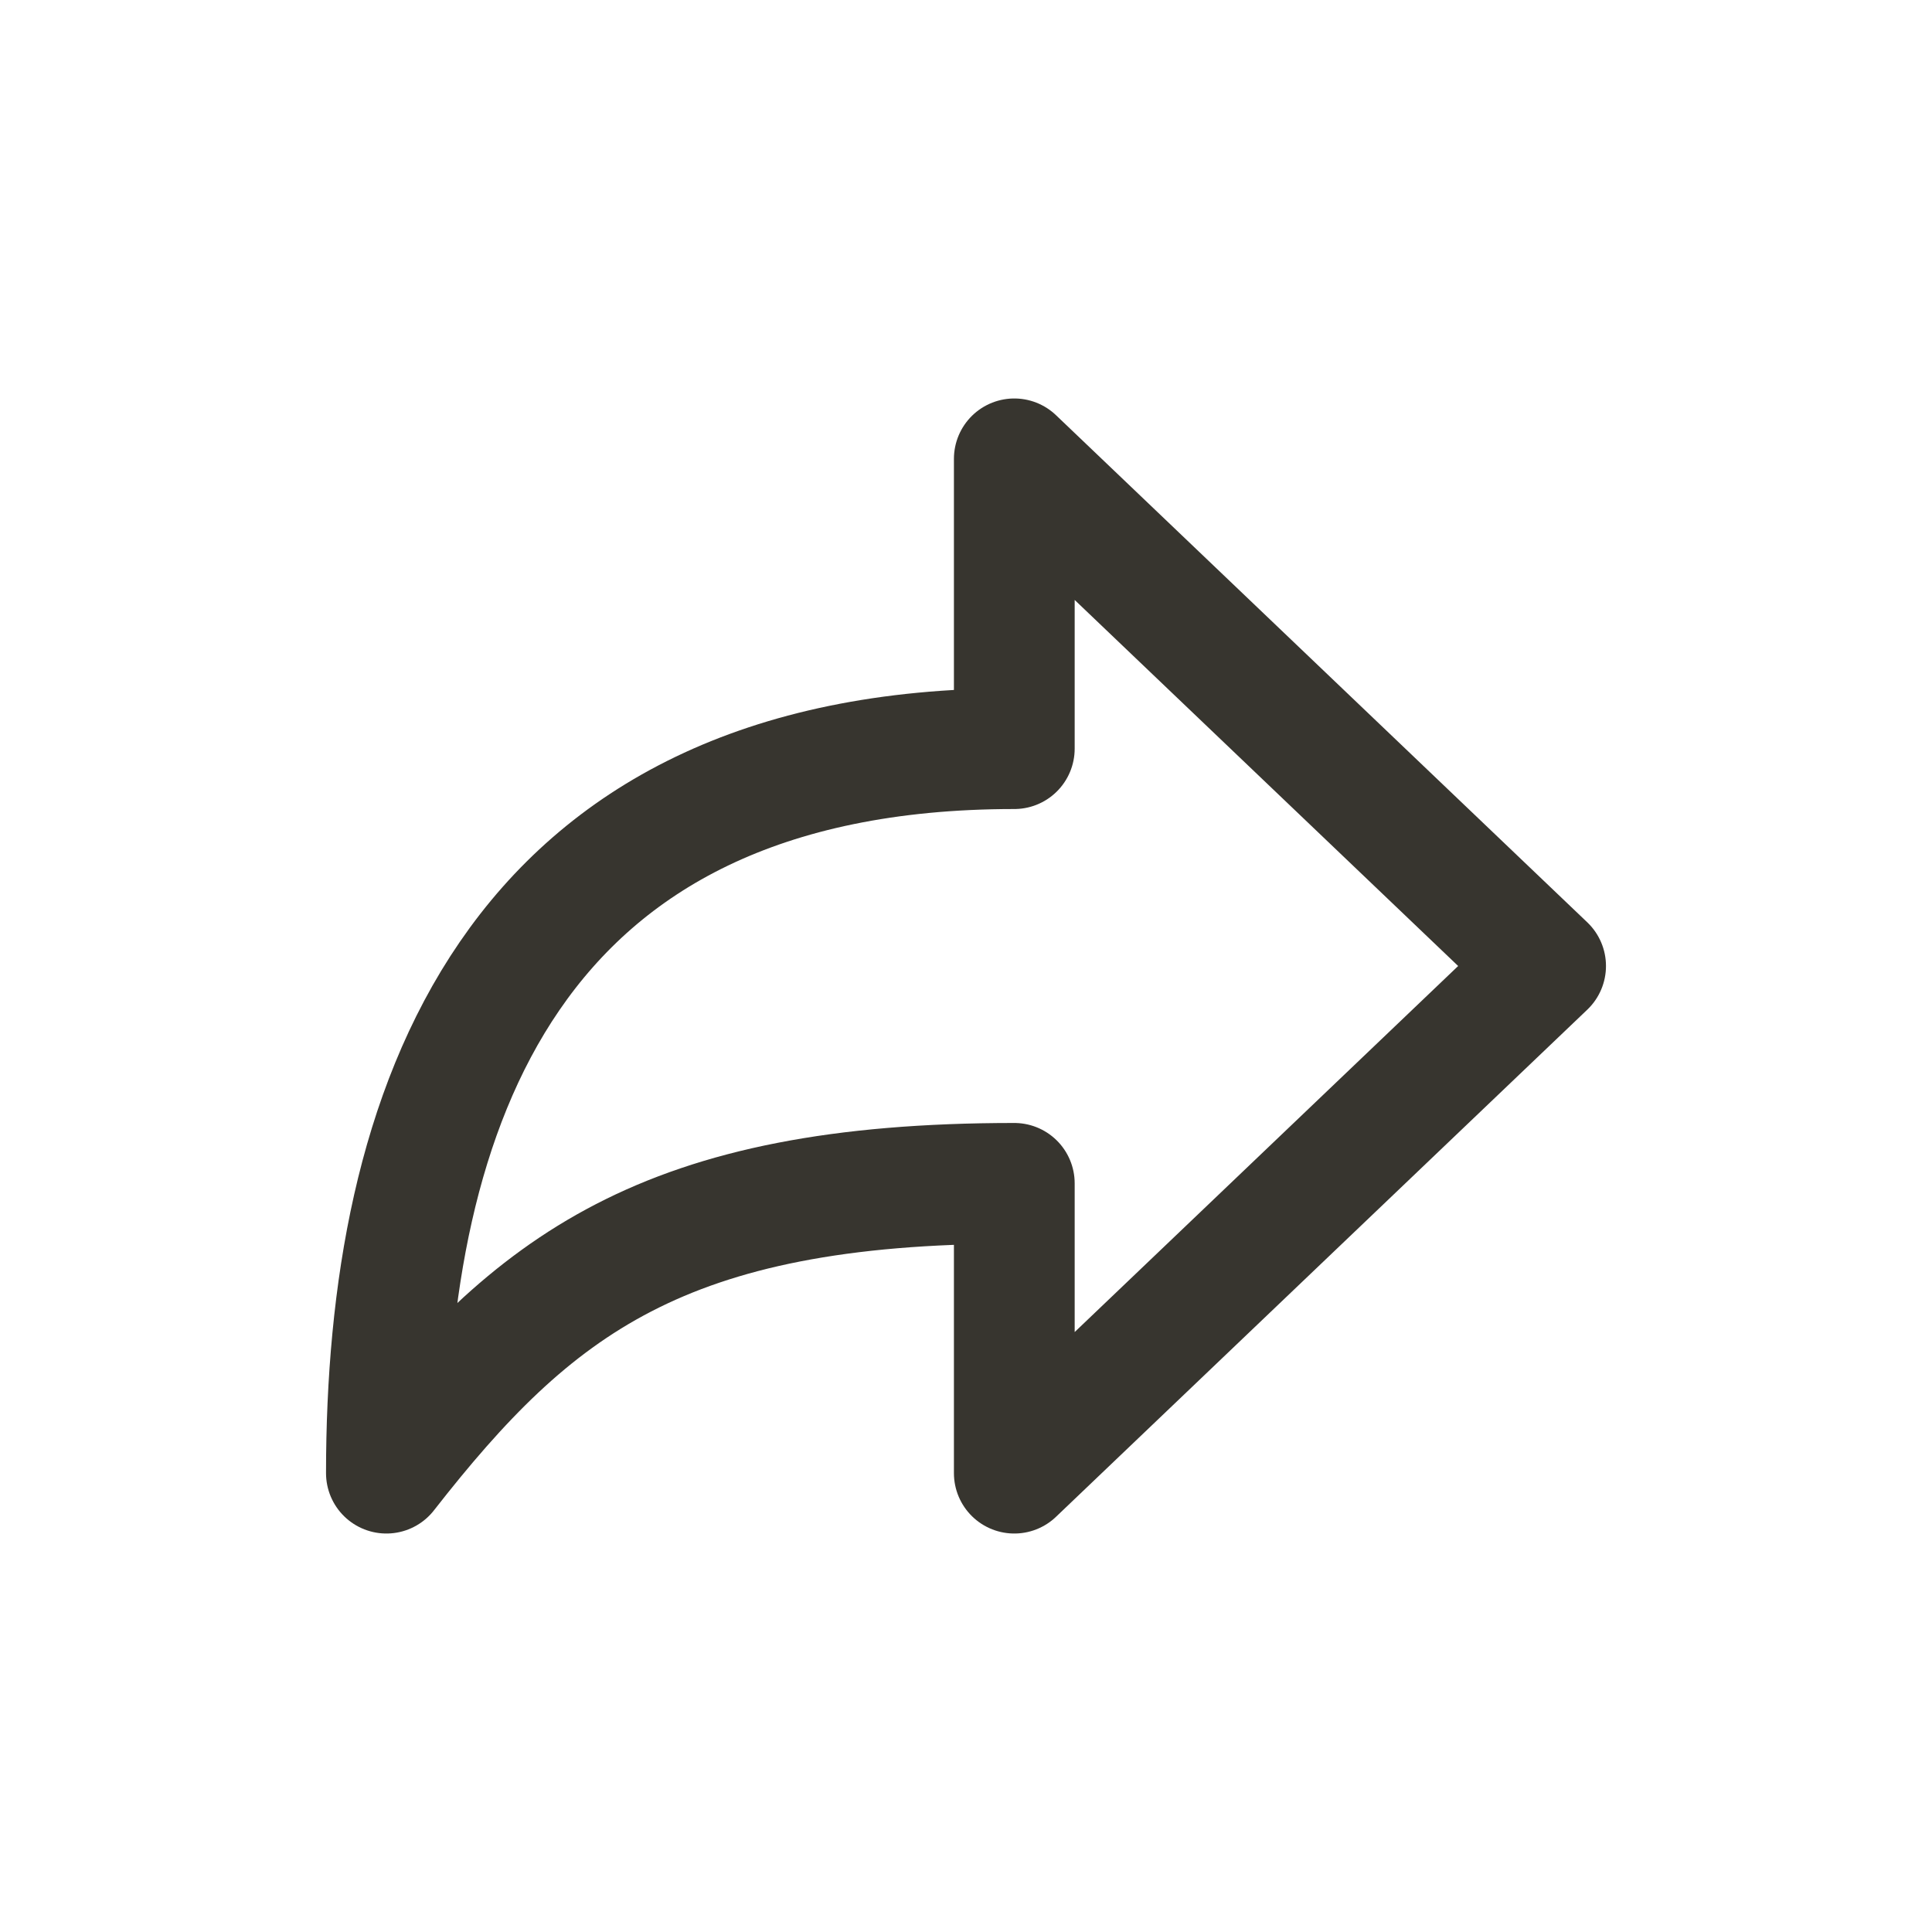 <!-- Generated by IcoMoon.io -->
<svg version="1.1" xmlns="http://www.w3.org/2000/svg" width="40" height="40" viewBox="0 0 40 40">
<title>io-arrow-redo-outline</title>
<path fill="none" stroke-linejoin="round" stroke-linecap="butt" stroke-miterlimit="4" stroke-width="2.5" stroke="#37352f" d="M32 20l-11-10.5v6c-10.527 0-13 7.548-13 15 3.038-3.89 5.725-6 13-6v6z"></path>
</svg>
